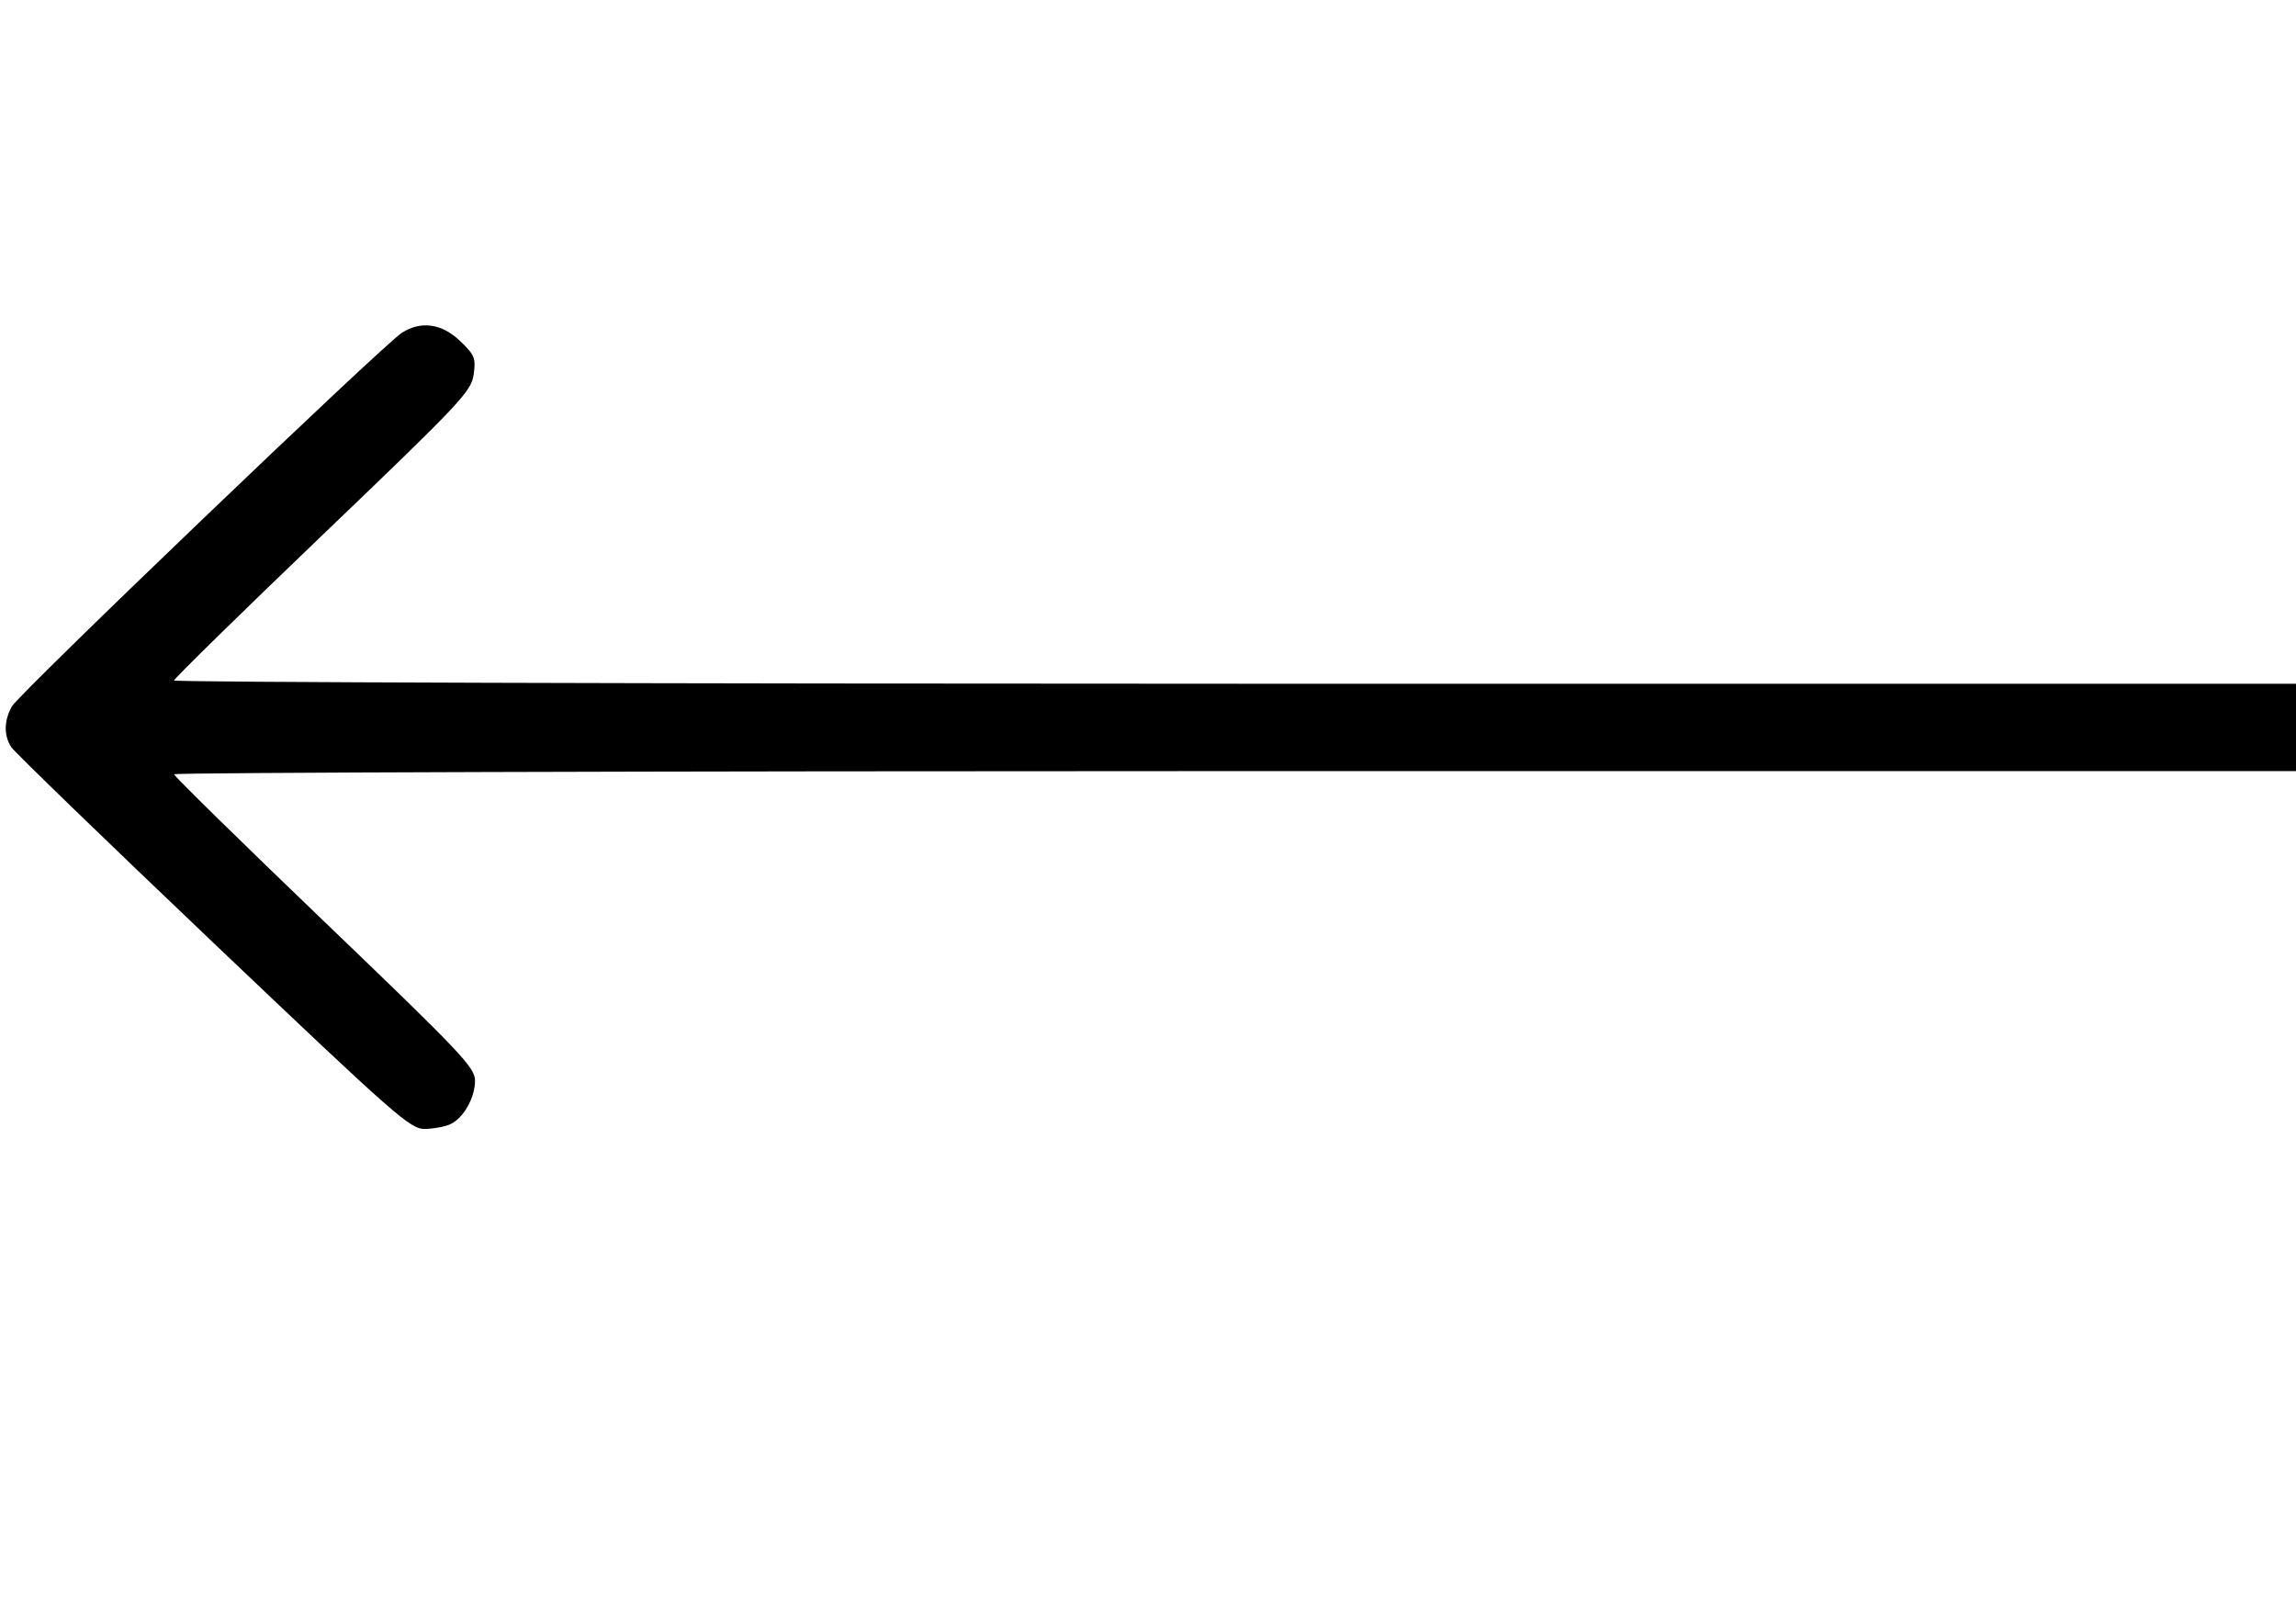 <?xml version="1.0" encoding="UTF-8" standalone="no"?>
<!-- Created with Inkscape (http://www.inkscape.org/) -->

<svg
   width="297mm"
   height="210mm"
   viewBox="0 0 1122.52 793.701"
   version="1.1"
   id="svg1"
   sodipodi:docname="left-arrow-alt.svg"
   inkscape:version="1.4 (e7c3feb100, 2024-10-09)"
   xmlns:inkscape="http://www.inkscape.org/namespaces/inkscape"
   xmlns:sodipodi="http://sodipodi.sourceforge.net/DTD/sodipodi-0.dtd"
   xmlns="http://www.w3.org/2000/svg"
   xmlns:svg="http://www.w3.org/2000/svg">
  <sodipodi:namedview
     id="namedview1"
     pagecolor="#ffffff"
     bordercolor="#000000"
     borderopacity="0.25"
     inkscape:showpageshadow="2"
     inkscape:pageopacity="0.0"
     inkscape:pagecheckerboard="0"
     inkscape:deskcolor="#d1d1d1"
     inkscape:document-units="mm"
     inkscape:zoom="0.96257937"
     inkscape:cx="560.9927"
     inkscape:cy="396.85039"
     inkscape:window-width="1920"
     inkscape:window-height="975"
     inkscape:window-x="0"
     inkscape:window-y="0"
     inkscape:window-maximized="1"
     inkscape:current-layer="layer1" />
  <defs
     id="defs1" />
  <g
     inkscape:label="Calque 1"
     inkscape:groupmode="layer"
     id="layer1">
    <path
       style="fill:#000000;stroke-width:2.182"
       d="m 220.155,549.546 c 6.468,-3.005 12.085,-12.904 12.085,-21.296 0,-6.434 -6.613,-13.412 -73.578,-77.638 -40.468,-38.813 -73.578,-71.27 -73.578,-72.128 0,-0.858 233.699,-1.559 519.332,-1.559 h 519.332 l 6.572,-5.296 c 11.105,-8.948 11.181,-23.11 0.175,-32.928 l -5.016,-4.475 H 605.282 c -286.109,0 -520.197,-0.715 -520.197,-1.589 0,-0.874 32.681,-32.893 72.624,-71.152 67.895,-65.033 72.704,-70.139 73.863,-78.411 1.122,-8.011 0.495,-9.561 -6.627,-16.38 -8.926,-8.546 -19.051,-9.986 -28.44,-4.042 -9.033,5.718 -187.243,176.415 -190.717,182.677 -3.873,6.98 -3.982,14.117 -0.302,19.854 1.506,2.348 45.917,45.341 98.691,95.538 90.023,85.628 96.428,91.259 103.647,91.124 4.232,-0.079 9.781,-1.114 12.332,-2.299 z"
       id="path1" />
  </g>
</svg>
